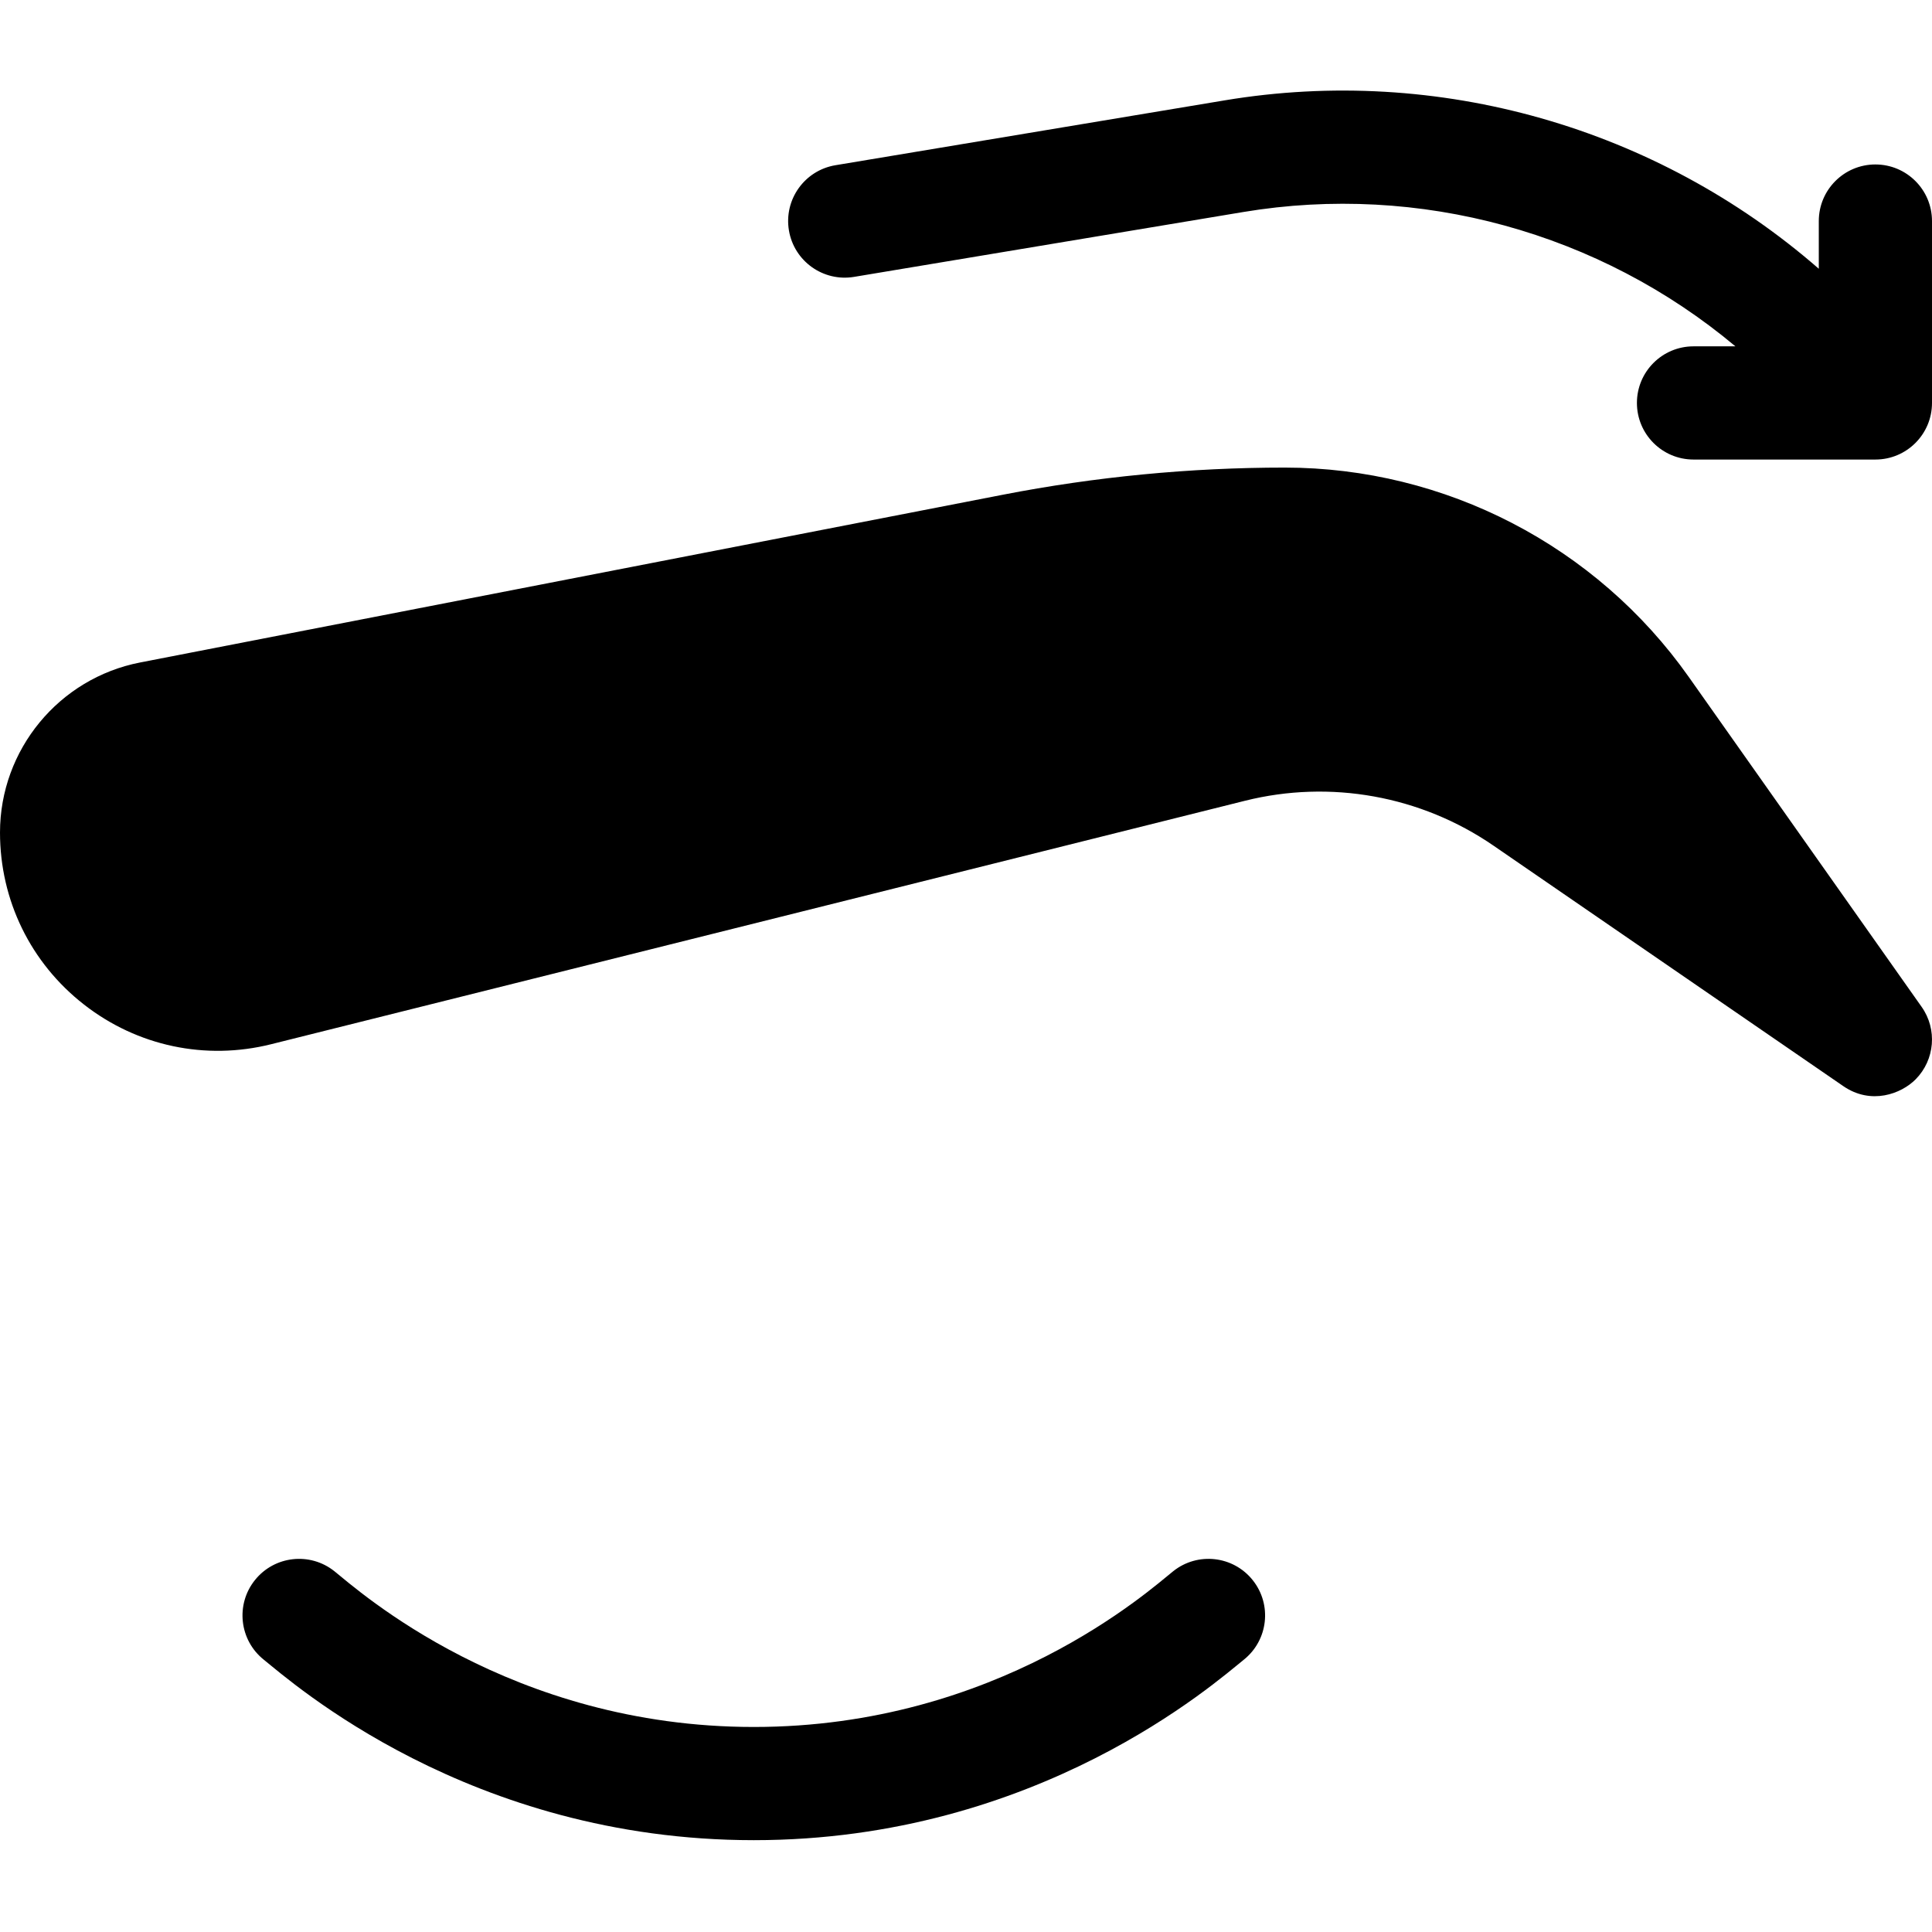 <svg height="512pt" viewBox="0 -24 512 512" width="512pt" xmlns="http://www.w3.org/2000/svg"><path d="m447.535 155.391c-24.523-34.738-64.547-55.477-107.074-55.477-25.023 0-50.16 2.422-74.719 7.199l-228.605 44.449c-21.52 4.184-37.137 23.133-37.137 45.059 0 17.938 8.109 34.555 22.242 45.582 14.133 11.035 32.219 14.875 49.617 10.523l258.07-64.516c22.633-5.66 46.637-1.324 65.859 11.891l92.711 63.738c7.344 5.047 15.336 2.066 19.172-1.816 5.105-5.172 5.77-13.258 1.582-19.191zm0 0"/><path d="m310.906 392.395c-6.293 5.035-46.496 41.27-111.141 41.27s-104.844-36.234-111.141-41.27c-6.473-5.168-15.91-4.113-21.078 2.359-5.172 6.473-4.113 15.91 2.359 21.082 7.375 5.902 54.461 47.828 129.859 47.828 75.391 0 122.465-41.91 129.859-47.828 6.473-5.172 7.531-14.609 2.359-21.082-5.164-6.473-14.602-7.531-21.078-2.359zm0 0"/><path d="m497 19.582c-8.285 0-15 6.715-15 15v12.641c-42.949-37.438-100.852-54.062-157.441-44.629l-103.16 17.191c-8.172 1.363-13.691 9.09-12.328 17.262 1.359 8.172 9.098 13.688 17.262 12.328l103.156-17.191c46.691-7.781 94.449 5.461 130.414 35.598h-11.102c-8.285 0-15 6.715-15 15s6.715 15 15 15h48.199c8.285 0 15-6.715 15-15v-48.199c0-8.285-6.715-15-15-15zm0 0"/></svg>